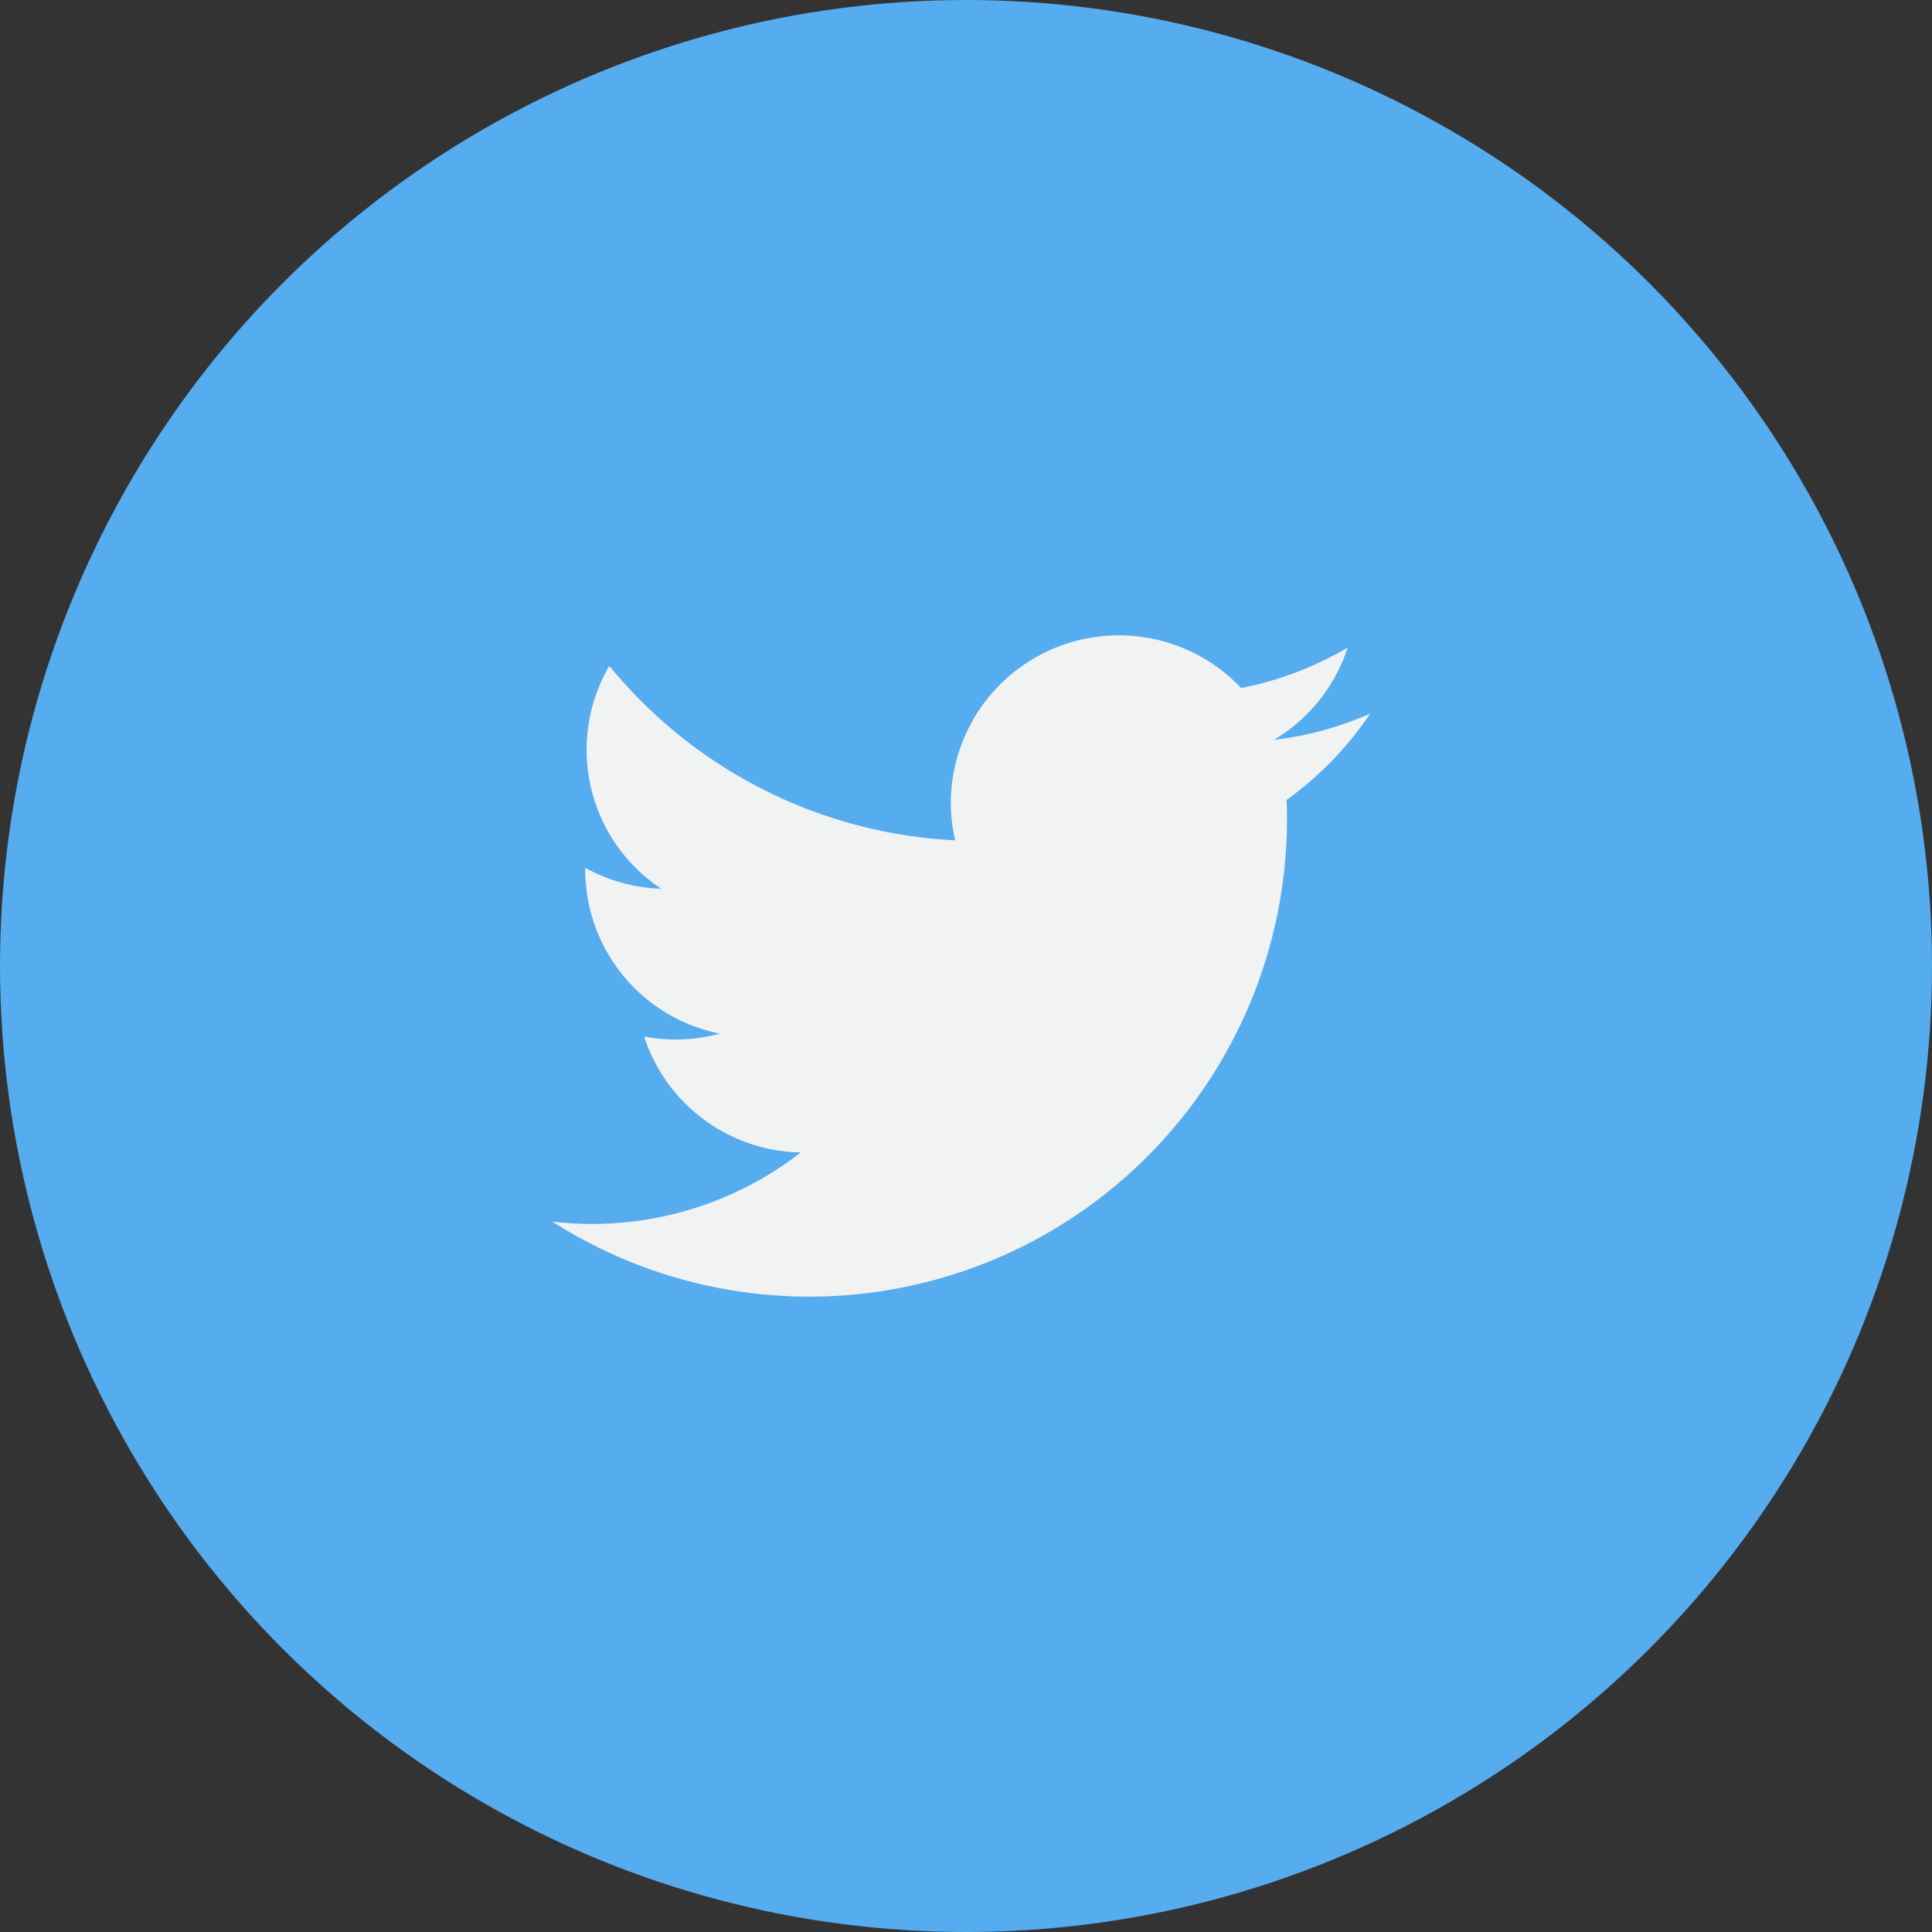 <svg xmlns="http://www.w3.org/2000/svg" width="50" height="50" viewBox="0 0 50 50">
    <rect x="0" y="0" width="50" height="50" fill="#333333" stroke="none"/>
    <g id="twitter" transform="translate(7.999 37)">
        <ellipse id="Ellipse_5" data-name="Ellipse 5" cx="25" cy="25" rx="25" ry="25" transform="translate(-7.999 -37)"
                 fill="#55acee"/>
        <g id="Groupe_3" data-name="Groupe 3" transform="translate(6.297 -20.558)">
            <path id="Tracé_7" data-name="Tracé 7"
                  d="M46.269,36.054a8.7,8.7,0,0,1-2.494.68,4.336,4.336,0,0,0,1.91-2.39,8.72,8.72,0,0,1-2.758,1.048,4.35,4.35,0,0,0-7.513,2.956,4.292,4.292,0,0,0,.113.985,12.348,12.348,0,0,1-8.951-4.515,4.311,4.311,0,0,0,1.344,5.768,4.329,4.329,0,0,1-1.967-.541c0,.018,0,.037,0,.055a4.328,4.328,0,0,0,3.484,4.236,4.381,4.381,0,0,1-1.961.075,4.344,4.344,0,0,0,4.056,3A8.8,8.8,0,0,1,25.1,49.2,12.361,12.361,0,0,0,44.114,38.849c0-.187,0-.374-.013-.559a8.781,8.781,0,0,0,2.167-2.236Z"
                  transform="translate(-25.103 -34.028)" fill="#f1f2f2"/>
        </g>
    </g>
</svg>
